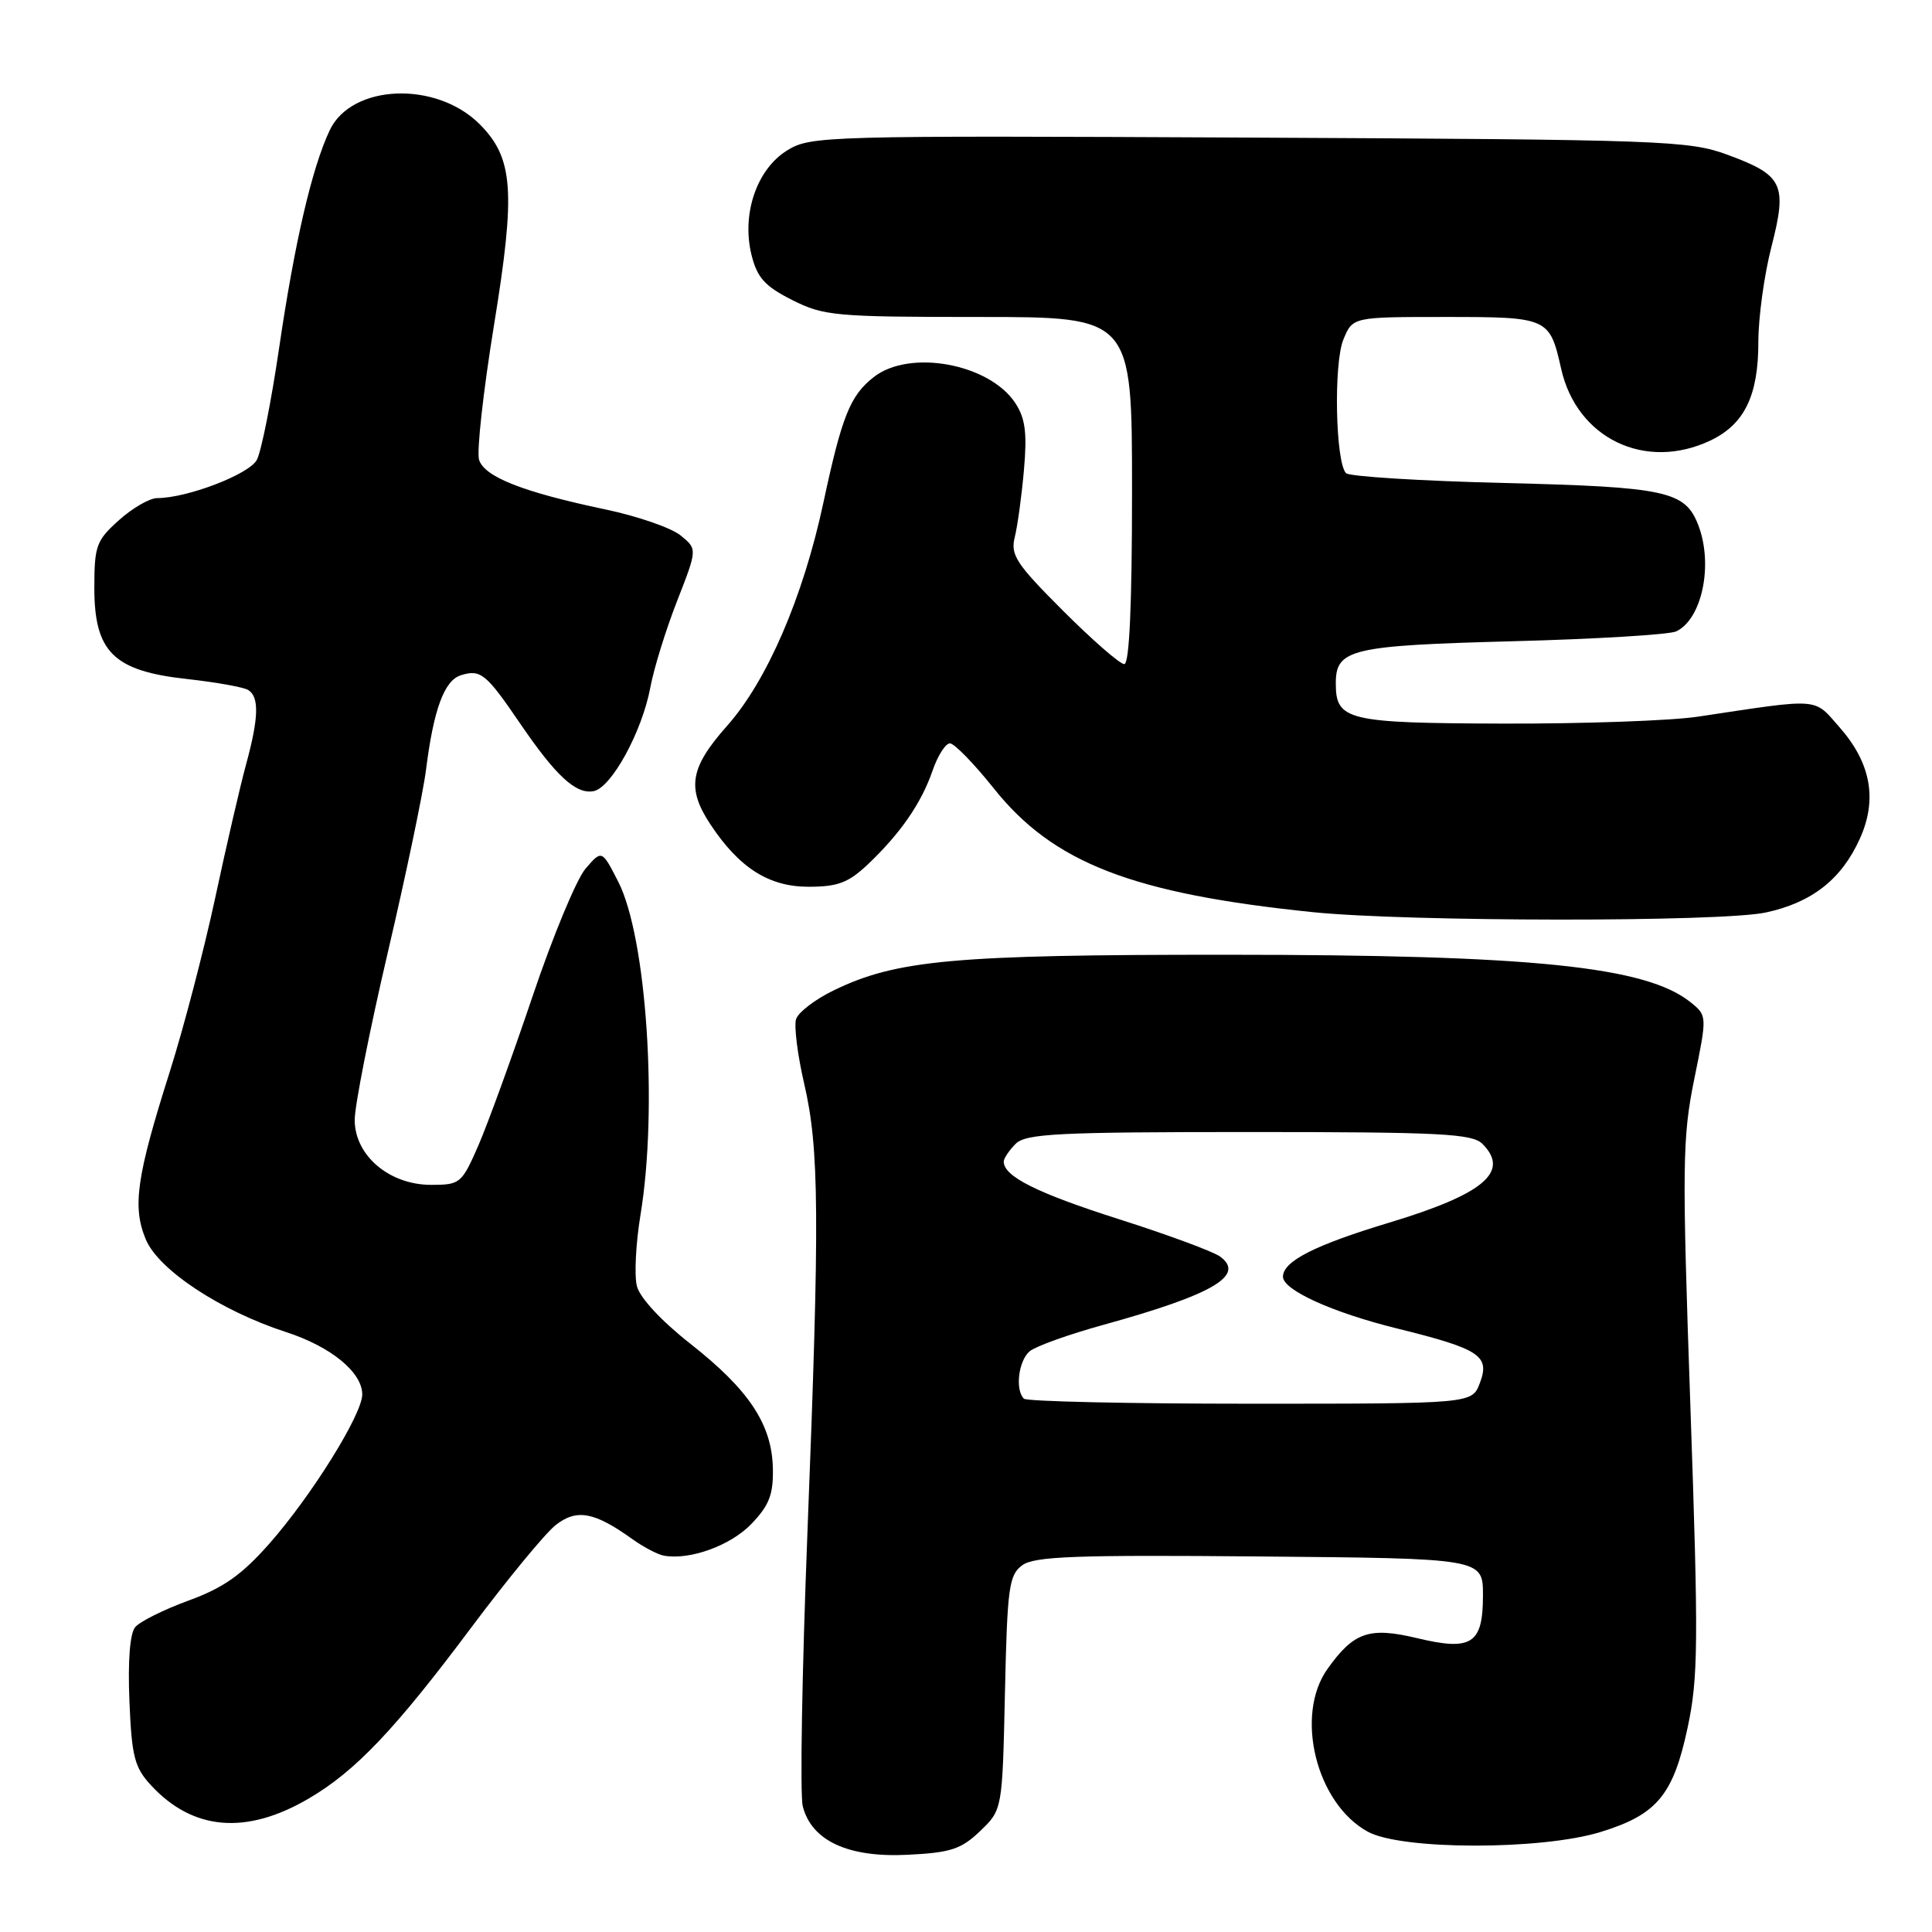 <?xml version="1.0" encoding="UTF-8" standalone="no"?>
<!DOCTYPE svg PUBLIC "-//W3C//DTD SVG 1.1//EN" "http://www.w3.org/Graphics/SVG/1.1/DTD/svg11.dtd" >
<svg xmlns="http://www.w3.org/2000/svg" xmlns:xlink="http://www.w3.org/1999/xlink" version="1.1" viewBox="0 0 256 256">
 <g >
 <path fill="currentColor"
d=" M 129.88 242.62 C 132.82 239.79 132.82 239.79 133.16 224.32 C 133.47 210.31 133.69 208.70 135.46 207.40 C 137.08 206.22 142.59 206.02 166.96 206.24 C 196.50 206.50 196.50 206.50 196.50 211.39 C 196.50 217.84 195.01 218.80 187.76 217.06 C 181.44 215.55 179.38 216.25 175.90 221.14 C 171.51 227.30 174.41 239.00 181.26 242.72 C 185.73 245.15 204.16 245.17 212.05 242.76 C 219.55 240.46 221.71 237.88 223.62 228.91 C 225.03 222.31 225.07 217.68 223.99 186.48 C 222.87 154.34 222.92 150.77 224.49 143.03 C 226.21 134.59 226.21 134.59 224.03 132.82 C 218.15 128.06 203.05 126.51 162.50 126.51 C 126.40 126.50 118.77 127.19 110.45 131.24 C 108.01 132.42 105.77 134.14 105.48 135.05 C 105.20 135.96 105.68 139.81 106.56 143.60 C 108.56 152.23 108.63 161.06 106.99 203.05 C 106.27 221.50 105.99 237.83 106.37 239.33 C 107.52 243.90 112.37 246.16 120.22 245.77 C 125.98 245.49 127.35 245.04 129.88 242.62 Z  M 40.92 238.31 C 47.10 234.69 52.36 229.15 62.42 215.69 C 67.21 209.29 72.25 203.16 73.63 202.08 C 76.40 199.90 78.74 200.32 83.76 203.92 C 85.27 205.00 87.17 206.00 88.00 206.14 C 91.46 206.74 96.83 204.78 99.57 201.92 C 101.93 199.46 102.48 198.03 102.41 194.56 C 102.28 188.73 99.26 184.17 91.47 178.05 C 87.62 175.02 84.78 171.96 84.39 170.41 C 84.03 168.98 84.25 164.73 84.87 160.97 C 87.19 146.88 85.68 124.22 81.93 116.85 C 79.75 112.59 79.75 112.59 77.58 115.11 C 76.39 116.50 73.22 124.13 70.55 132.07 C 67.87 140.01 64.65 148.86 63.40 151.75 C 61.19 156.82 60.97 157.00 57.13 157.00 C 51.58 157.00 47.00 153.11 47.00 148.39 C 47.00 146.51 48.97 136.53 51.38 126.23 C 53.79 115.93 56.07 105.03 56.45 102.00 C 57.45 94.02 58.86 90.18 61.05 89.48 C 63.68 88.65 64.41 89.25 68.88 95.81 C 73.67 102.84 76.32 105.28 78.66 104.83 C 81.02 104.37 85.08 96.95 86.17 91.10 C 86.64 88.57 88.24 83.41 89.72 79.63 C 92.41 72.75 92.41 72.75 90.17 70.94 C 88.94 69.94 84.46 68.39 80.21 67.50 C 69.32 65.21 64.20 63.20 63.48 60.93 C 63.14 59.87 64.04 51.80 65.47 43.00 C 68.35 25.33 68.03 20.94 63.55 16.45 C 57.78 10.68 46.58 11.14 43.69 17.26 C 41.32 22.28 39.04 32.13 36.98 46.14 C 35.95 53.18 34.62 59.84 34.03 60.94 C 33.01 62.85 24.79 66.00 20.83 66.00 C 19.84 66.00 17.56 67.31 15.77 68.92 C 12.76 71.61 12.50 72.32 12.50 77.90 C 12.50 86.39 15.05 88.91 24.76 89.97 C 28.62 90.40 32.28 91.05 32.89 91.43 C 34.37 92.35 34.29 95.13 32.59 101.35 C 31.82 104.18 29.98 112.12 28.51 119.00 C 27.03 125.88 24.33 136.22 22.50 142.00 C 18.09 155.90 17.51 159.90 19.32 164.23 C 21.01 168.27 29.20 173.68 37.94 176.52 C 43.86 178.44 48.00 181.84 48.00 184.77 C 48.00 187.41 41.28 198.20 35.69 204.54 C 32.03 208.69 29.60 210.40 24.99 212.08 C 21.71 213.28 18.53 214.86 17.91 215.61 C 17.21 216.45 16.93 220.12 17.15 225.40 C 17.45 232.74 17.82 234.19 20.00 236.55 C 25.56 242.57 32.63 243.17 40.92 238.31 Z  M 233.98 120.91 C 240.08 119.60 244.01 116.52 246.44 111.13 C 248.79 105.93 247.91 101.10 243.75 96.37 C 240.27 92.41 241.41 92.49 225.00 94.96 C 221.43 95.50 209.83 95.91 199.23 95.88 C 178.51 95.82 177.00 95.46 177.00 90.55 C 177.00 86.01 178.97 85.54 200.40 84.97 C 211.46 84.68 221.23 84.09 222.11 83.66 C 225.53 82.03 227.03 74.85 225.05 69.63 C 223.31 65.07 220.88 64.53 199.33 64.00 C 188.24 63.73 178.80 63.14 178.36 62.70 C 176.96 61.29 176.69 48.15 178.01 44.98 C 179.24 42.00 179.24 42.00 191.50 42.00 C 205.16 42.00 205.33 42.08 206.86 48.86 C 208.93 58.10 218.01 62.46 226.64 58.37 C 231.15 56.22 233.00 52.42 232.99 45.30 C 232.99 42.11 233.76 36.45 234.72 32.72 C 236.85 24.41 236.28 23.22 228.91 20.51 C 223.78 18.62 220.53 18.50 165.50 18.23 C 109.19 17.96 107.41 18.01 104.30 19.93 C 100.27 22.42 98.24 28.37 99.58 33.78 C 100.33 36.80 101.34 37.92 104.96 39.75 C 109.15 41.86 110.66 42.00 129.71 42.00 C 150.00 42.00 150.00 42.00 150.00 65.00 C 150.00 80.18 149.65 88.00 148.97 88.00 C 148.40 88.00 144.75 84.82 140.86 80.93 C 134.65 74.72 133.87 73.54 134.46 71.18 C 134.83 69.71 135.38 65.69 135.68 62.25 C 136.11 57.38 135.86 55.43 134.54 53.42 C 131.11 48.18 120.52 46.23 115.77 49.97 C 112.64 52.42 111.55 55.16 109.09 66.67 C 106.41 79.15 101.64 90.21 96.35 96.17 C 91.41 101.73 90.96 104.45 94.15 109.26 C 97.96 115.01 101.89 117.50 107.14 117.50 C 111.03 117.50 112.43 116.96 115.03 114.50 C 119.34 110.40 122.09 106.41 123.57 102.11 C 124.25 100.13 125.29 98.50 125.87 98.50 C 126.45 98.50 129.08 101.20 131.71 104.50 C 139.58 114.36 150.07 118.42 174.00 120.87 C 186.61 122.15 228.04 122.19 233.98 120.91 Z  M 135.67 185.33 C 134.48 184.15 134.96 180.28 136.45 179.04 C 137.25 178.38 141.63 176.81 146.20 175.55 C 160.72 171.54 165.07 168.99 161.67 166.50 C 160.77 165.84 154.74 163.61 148.27 161.55 C 137.41 158.09 133.00 155.88 133.00 153.92 C 133.00 153.49 133.71 152.44 134.57 151.57 C 135.93 150.21 140.15 150.00 165.50 150.00 C 190.85 150.00 195.07 150.21 196.43 151.57 C 200.13 155.27 196.61 158.23 184.00 162.03 C 174.18 165.00 170.00 167.13 170.00 169.17 C 170.00 170.94 176.55 173.91 185.08 176.02 C 196.12 178.75 197.47 179.64 196.08 183.28 C 195.05 186.00 195.05 186.00 165.69 186.00 C 149.54 186.00 136.03 185.70 135.67 185.33 Z "/>
</g>
</svg>